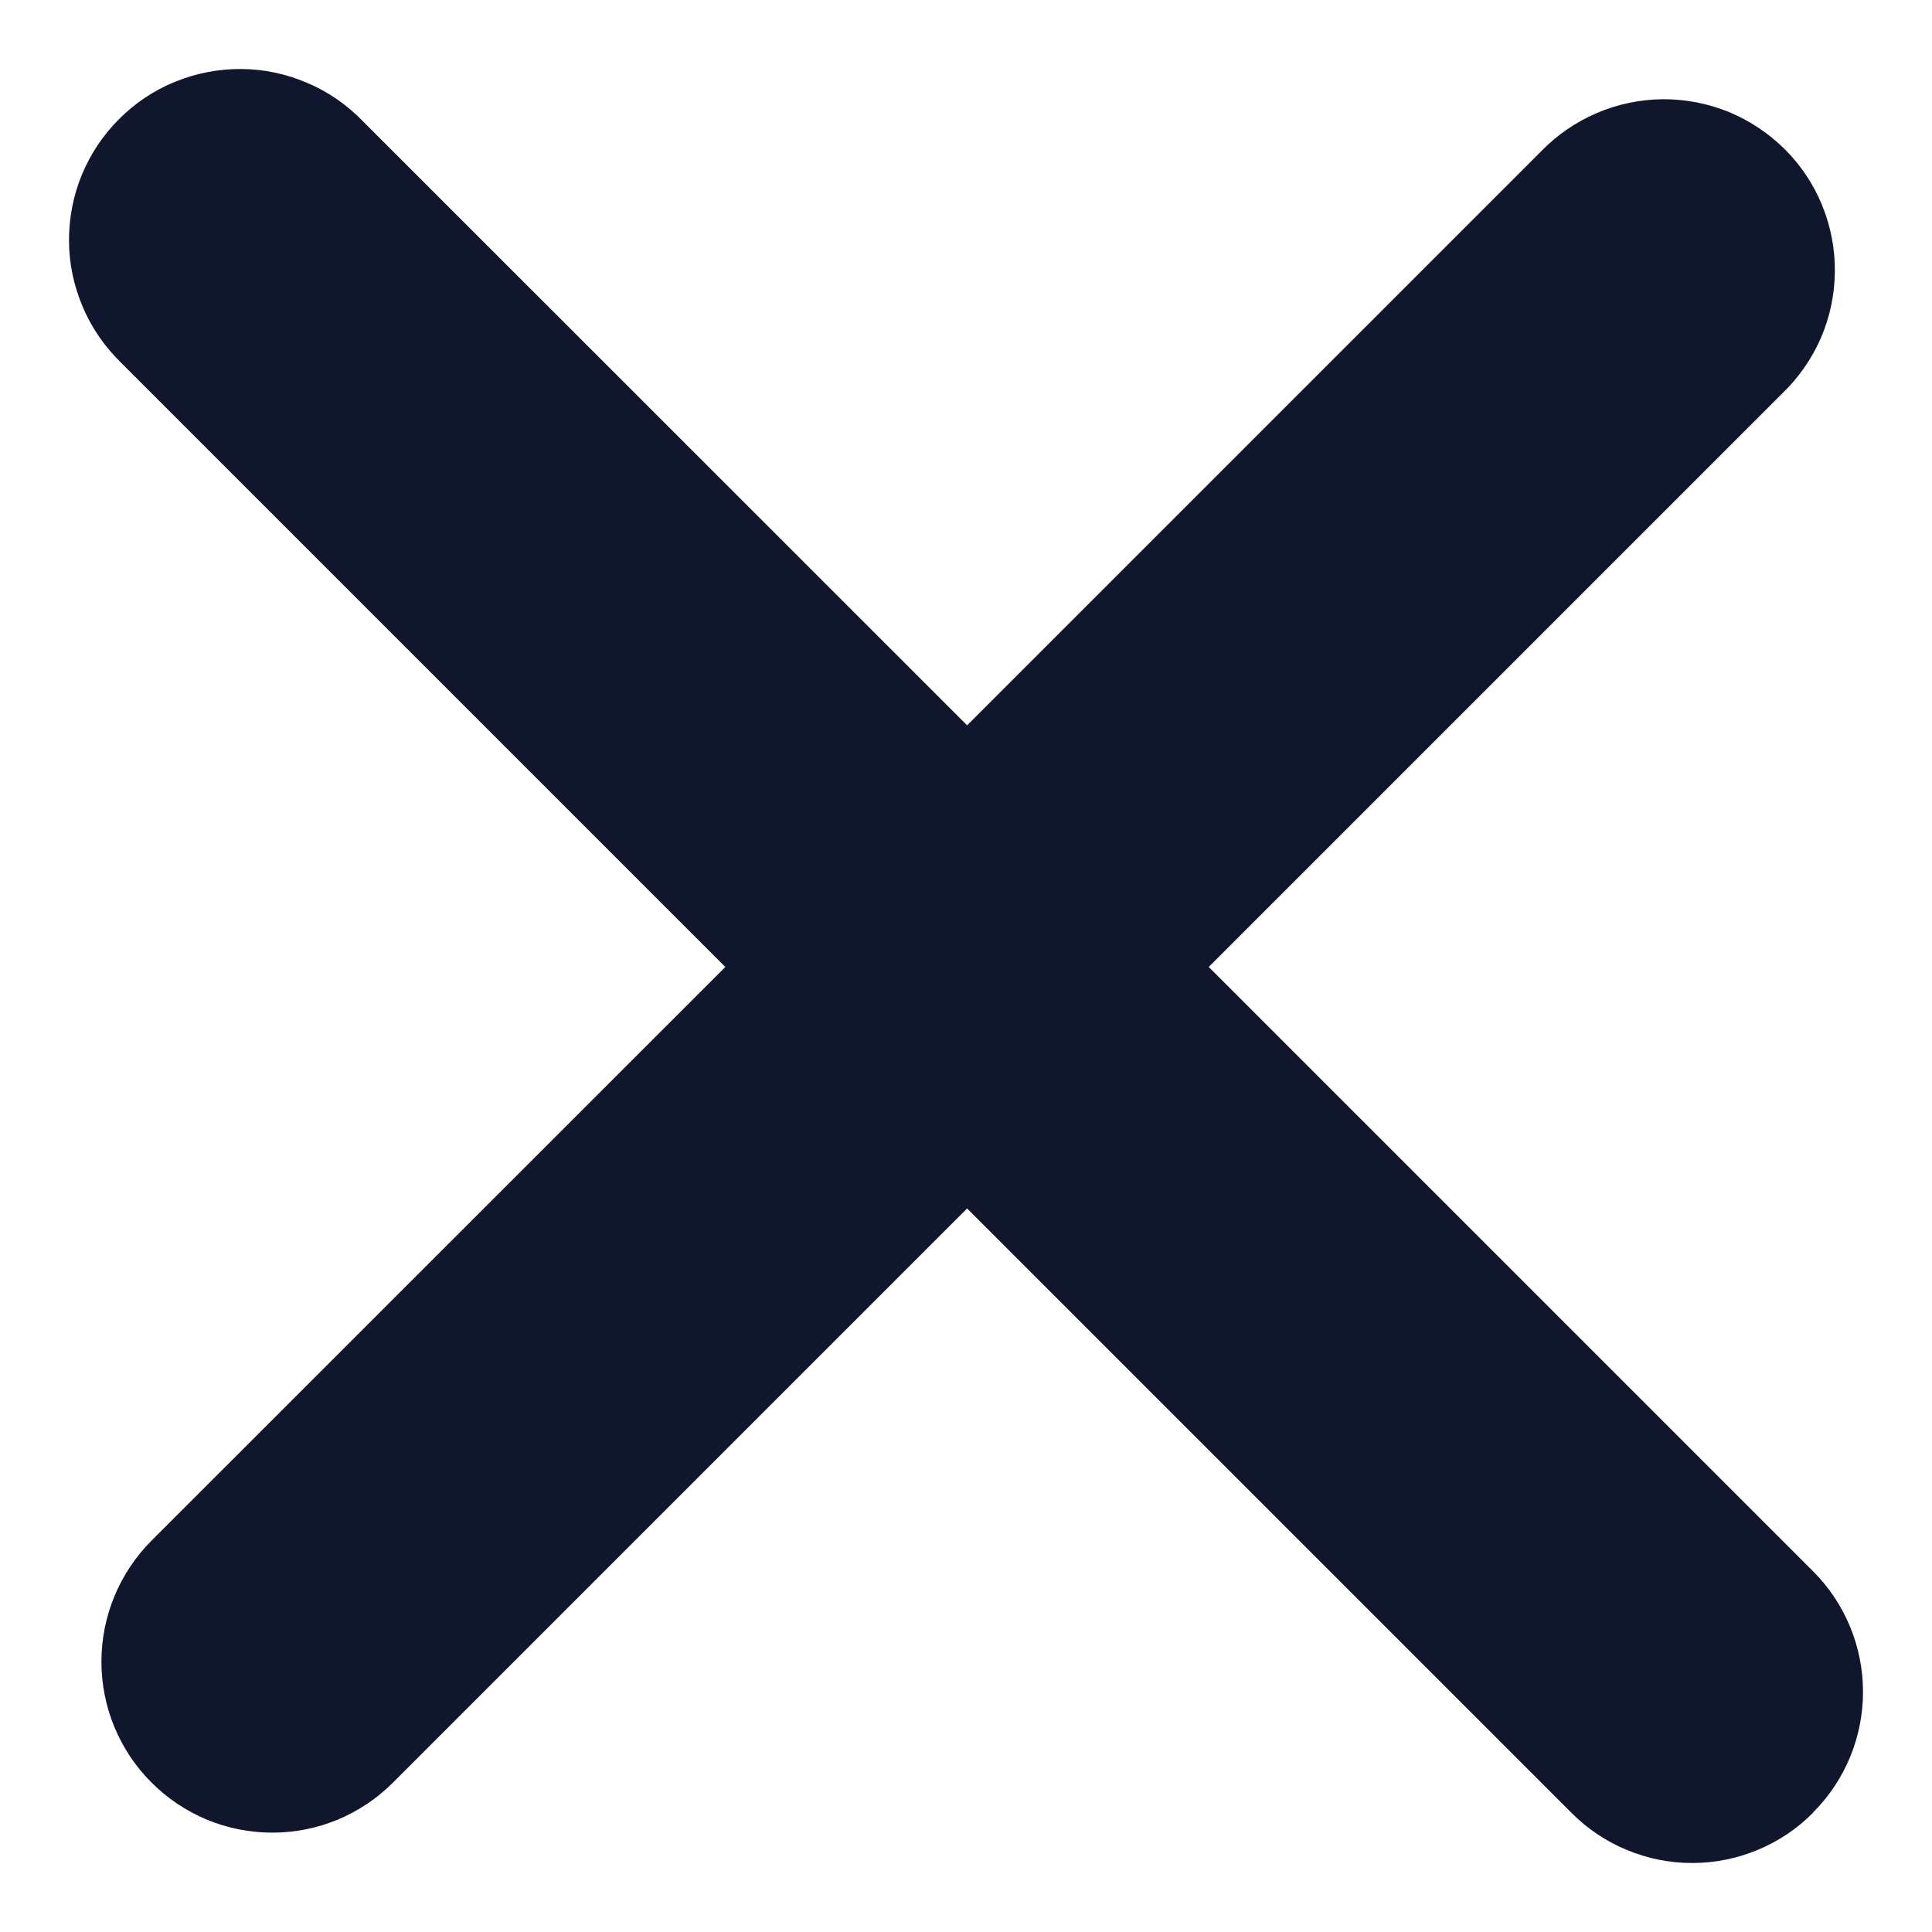 <svg xmlns="http://www.w3.org/2000/svg" width="14" height="14" viewBox="0 0 14 14" fill="none">
    <path d="M13.139 13.135C13.024 13.251 12.887 13.343 12.737 13.405C12.586 13.468 12.425 13.5 12.262 13.5C12.099 13.5 11.938 13.468 11.788 13.405C11.637 13.343 11.501 13.251 11.386 13.135L7.008 8.757L2.849 12.916C2.734 13.032 2.597 13.123 2.447 13.186C2.297 13.248 2.136 13.28 1.973 13.28C1.81 13.28 1.649 13.248 1.499 13.186C1.349 13.123 1.212 13.032 1.097 12.916C0.865 12.684 0.735 12.369 0.735 12.041C0.735 11.713 0.865 11.398 1.097 11.165L5.256 7.007L0.878 2.629C0.76 2.514 0.665 2.378 0.601 2.227C0.536 2.076 0.501 1.913 0.5 1.749C0.499 1.584 0.53 1.421 0.592 1.269C0.655 1.117 0.746 0.979 0.863 0.863C0.979 0.746 1.117 0.654 1.27 0.592C1.422 0.53 1.585 0.499 1.749 0.5C1.914 0.501 2.076 0.536 2.227 0.601C2.379 0.665 2.515 0.76 2.629 0.878L7.008 5.256L11.167 1.097C11.281 0.979 11.418 0.885 11.569 0.82C11.72 0.755 11.883 0.721 12.047 0.719C12.211 0.718 12.374 0.749 12.527 0.811C12.679 0.874 12.817 0.966 12.934 1.082C13.05 1.198 13.142 1.336 13.204 1.488C13.266 1.641 13.298 1.804 13.296 1.968C13.295 2.132 13.261 2.295 13.196 2.446C13.131 2.597 13.036 2.734 12.918 2.848L8.759 7.007L13.137 11.385C13.37 11.617 13.5 11.932 13.5 12.26C13.5 12.588 13.37 12.903 13.137 13.135H13.139Z" fill="#10162C"/>
</svg>